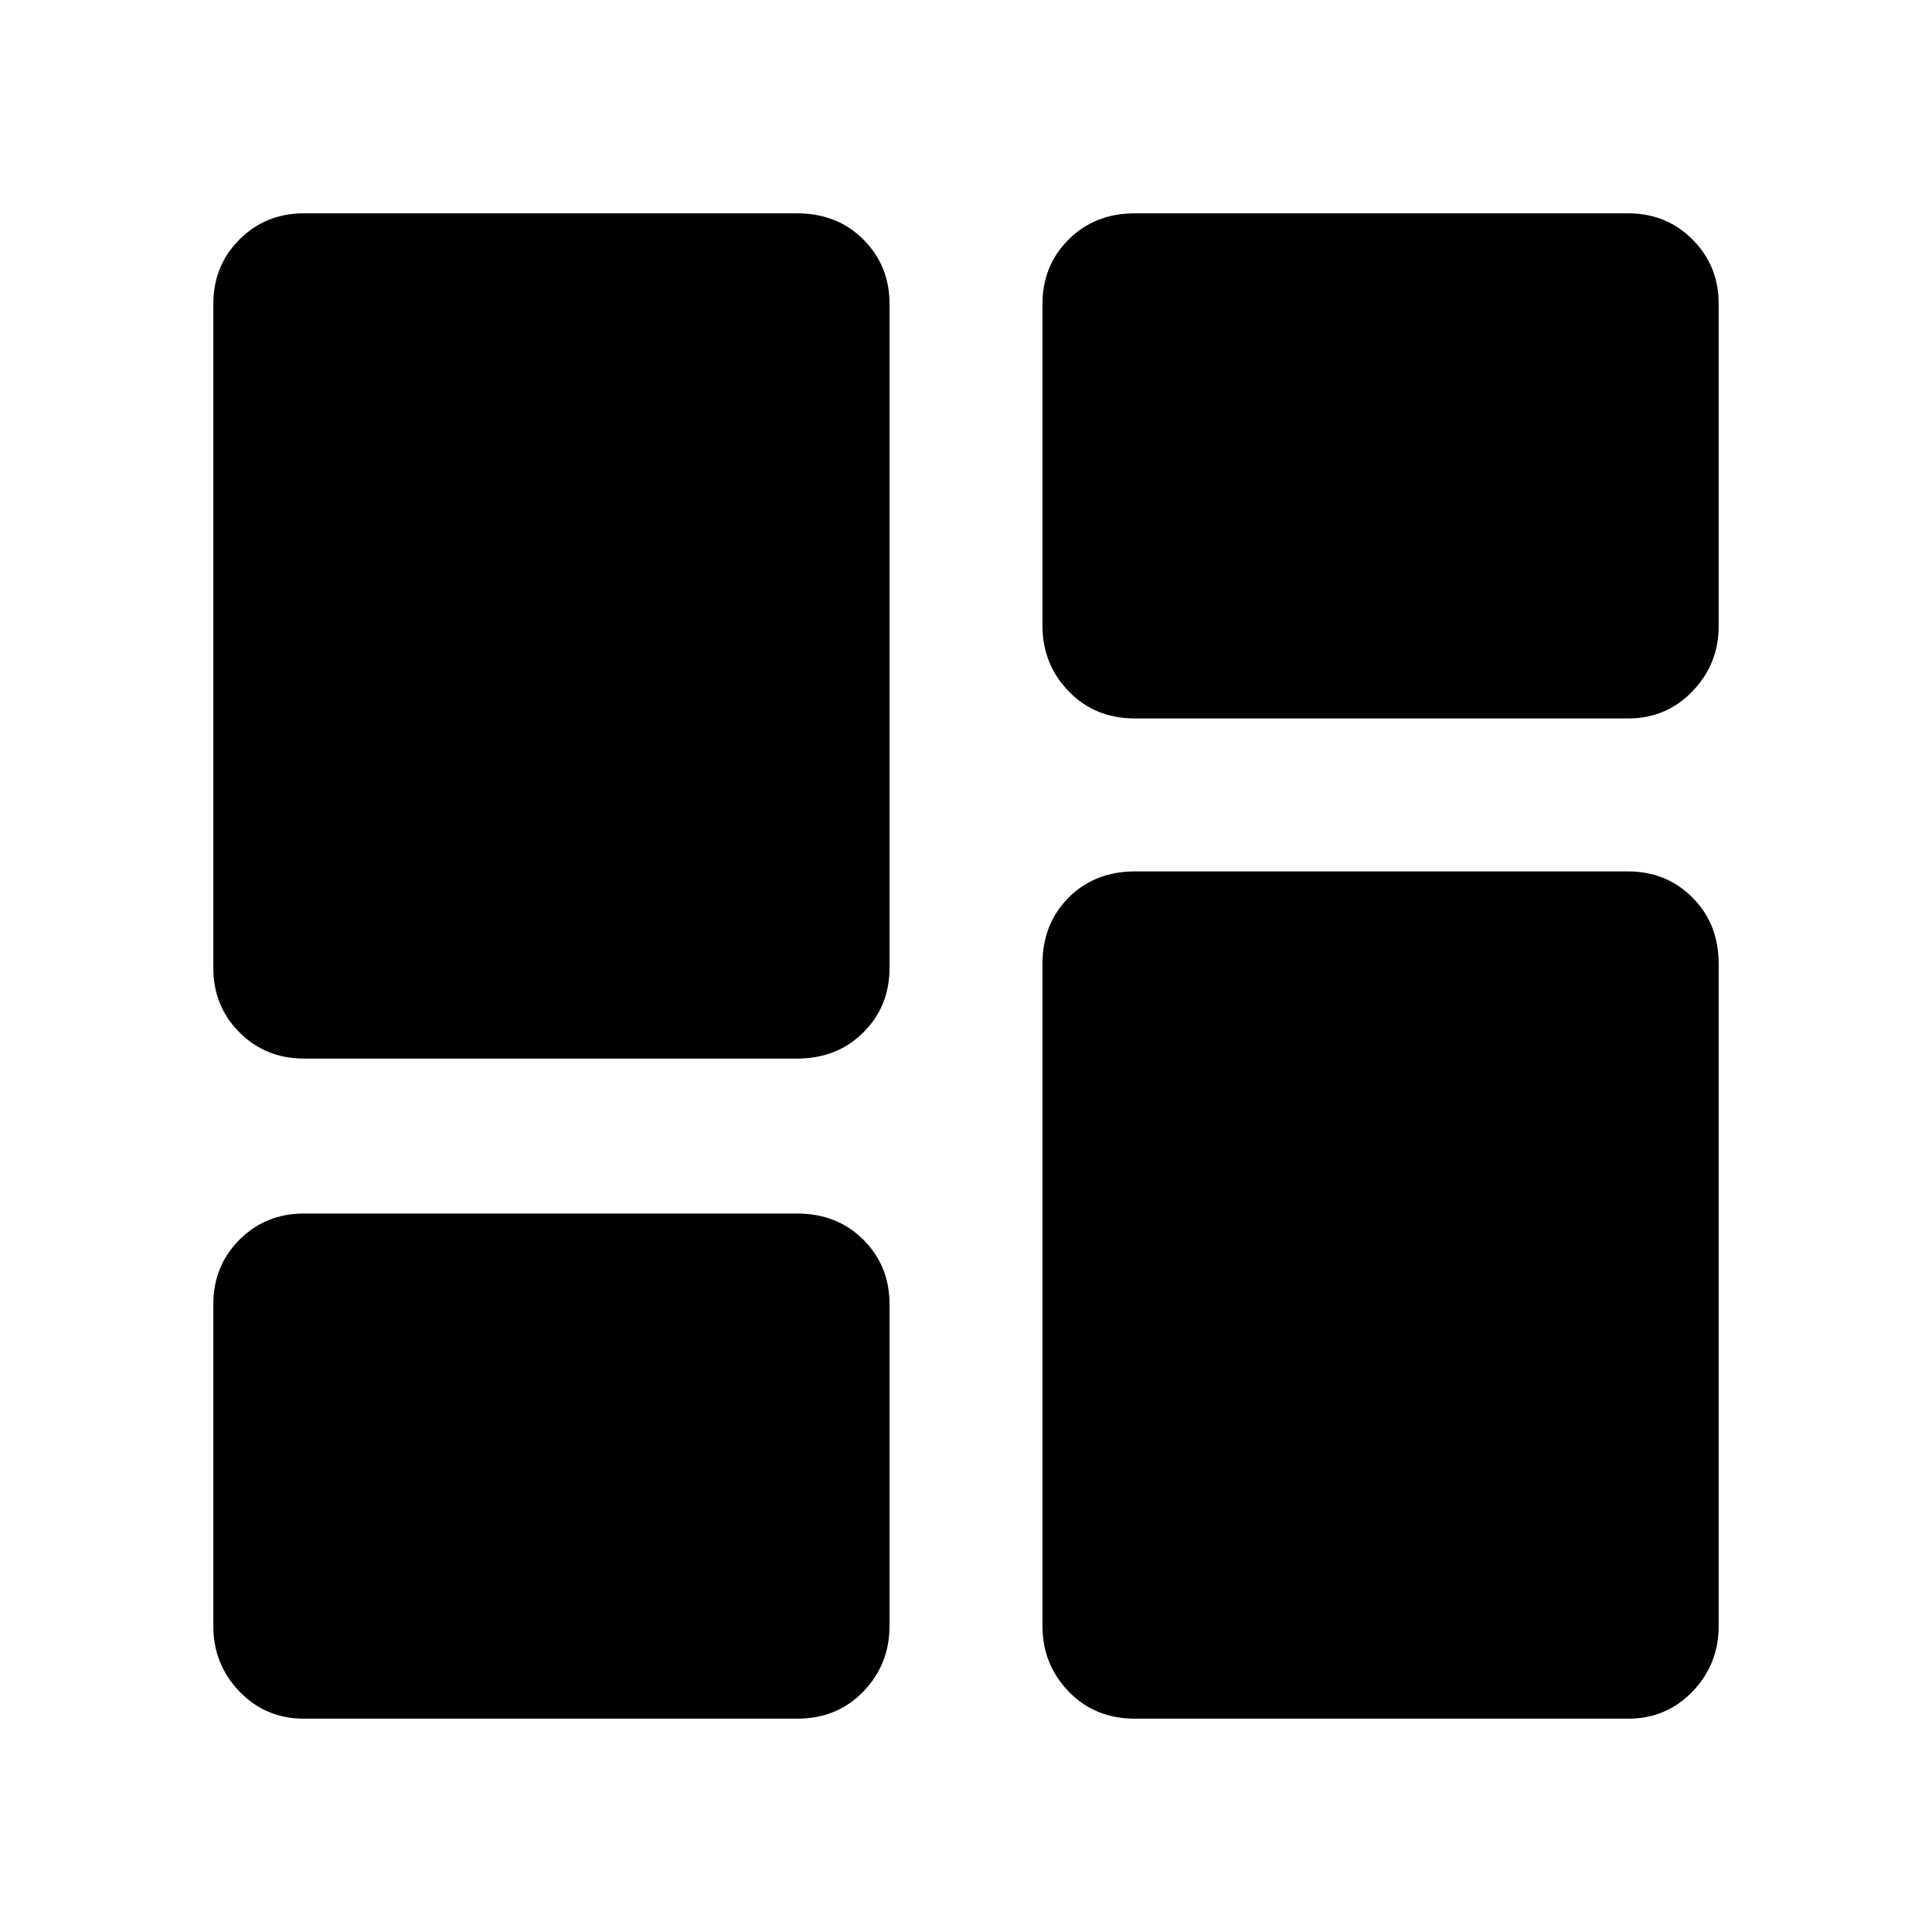 <svg xmlns="http://www.w3.org/2000/svg" height="24" width="24"><path d="M12.95 7.775v-4q0-.475.325-.8.325-.325.825-.325h6.125q.475 0 .8.325.325.325.325.8v4q0 .475-.325.812-.325.338-.8.338H14.1q-.5 0-.825-.338-.325-.337-.325-.812Zm-10.3 4.25v-8.25q0-.475.325-.8.325-.325.8-.325H9.9q.5 0 .825.325.325.325.325.8v8.25q0 .475-.325.8-.325.325-.825.325H3.775q-.475 0-.8-.325-.325-.325-.325-.8Zm10.3 8.175v-8.225q0-.5.325-.825.325-.325.825-.325h6.125q.475 0 .8.325.325.325.325.825V20.2q0 .475-.325.813-.325.337-.8.337H14.1q-.5 0-.825-.337-.325-.338-.325-.813Zm-10.3 0v-4q0-.475.325-.8.325-.325.8-.325H9.9q.5 0 .825.325.325.325.325.8v4q0 .475-.325.813-.325.337-.825.337H3.775q-.475 0-.8-.337-.325-.338-.325-.813Z"/></svg>
